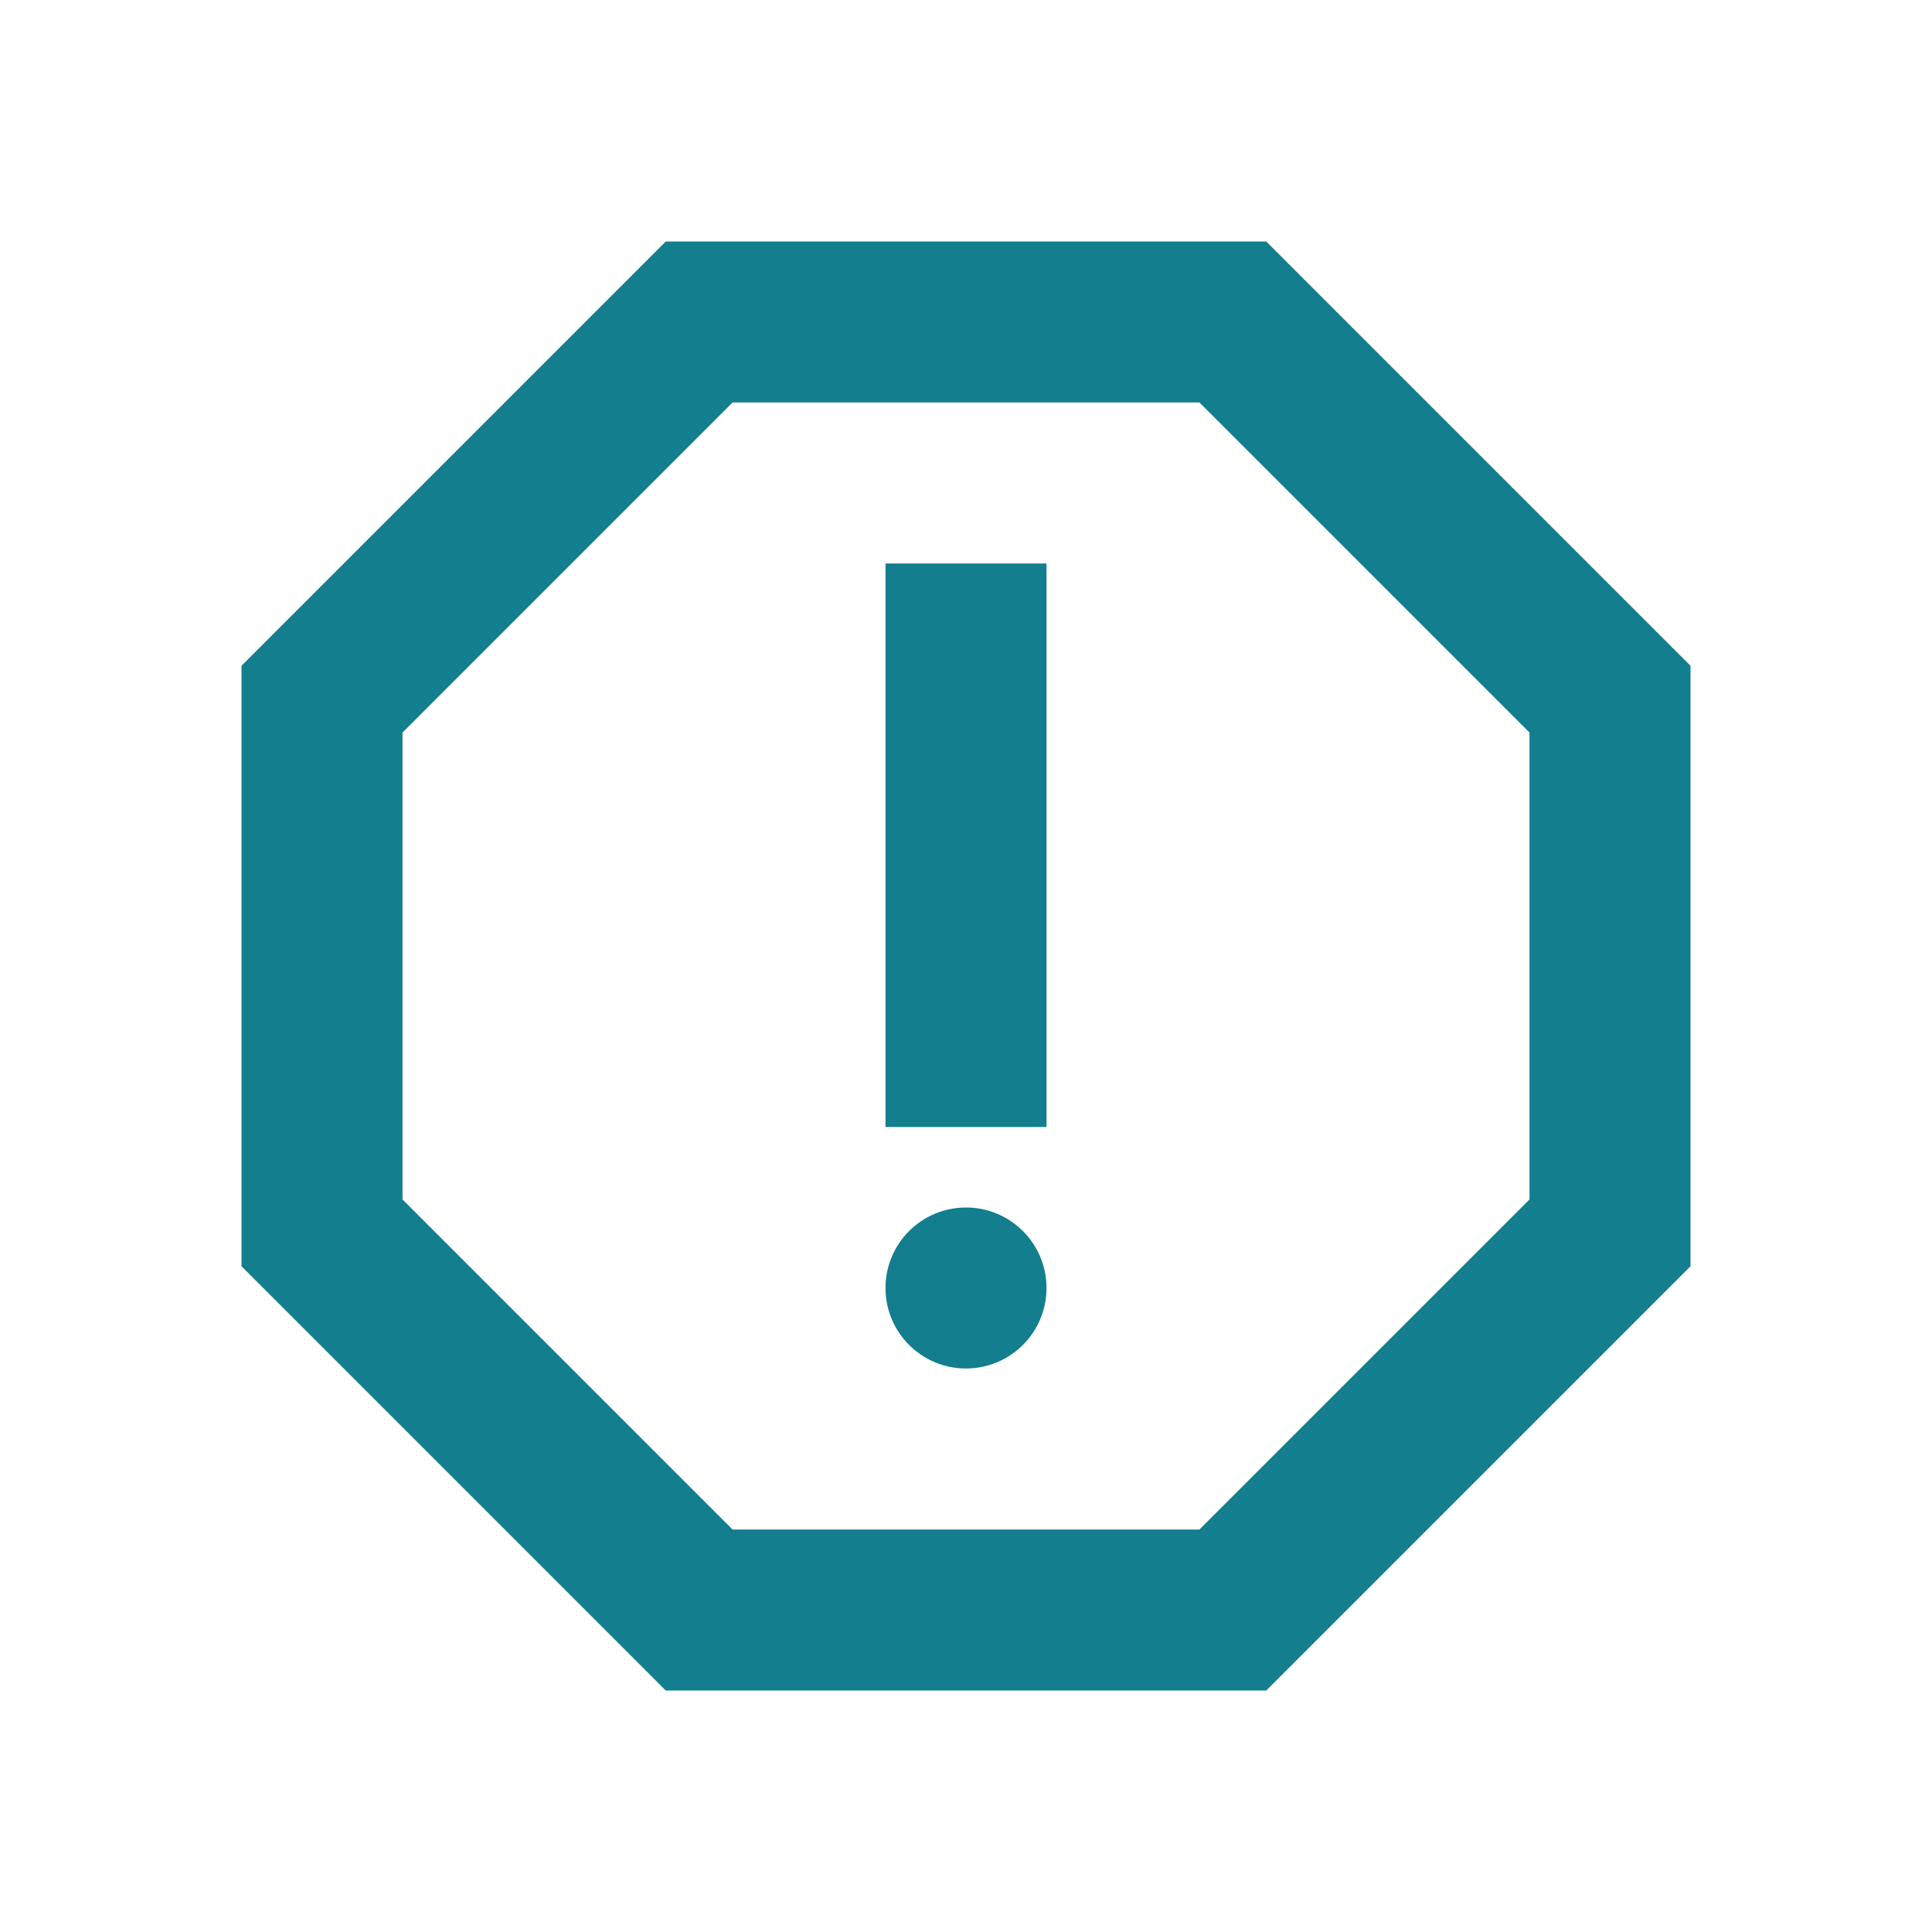 <svg xmlns="http://www.w3.org/2000/svg" fill="#137E8D" width="65" height="65" viewBox="0 0 24 24">
  <path fill="none" d="M0 0h24v24H0V0z"/>
  <path d="M15.73 3H8.27L3 8.27v7.46L8.27 21h7.46L21 15.73V8.27L15.73 3zM19 14.9L14.9 19H9.1L5 14.9V9.1L9.1 5h5.8L19 9.1v5.8z"/>
  <circle cx="12" cy="16" r="1"/>
  <path d="M11 7h2v7h-2z"/>
</svg>
